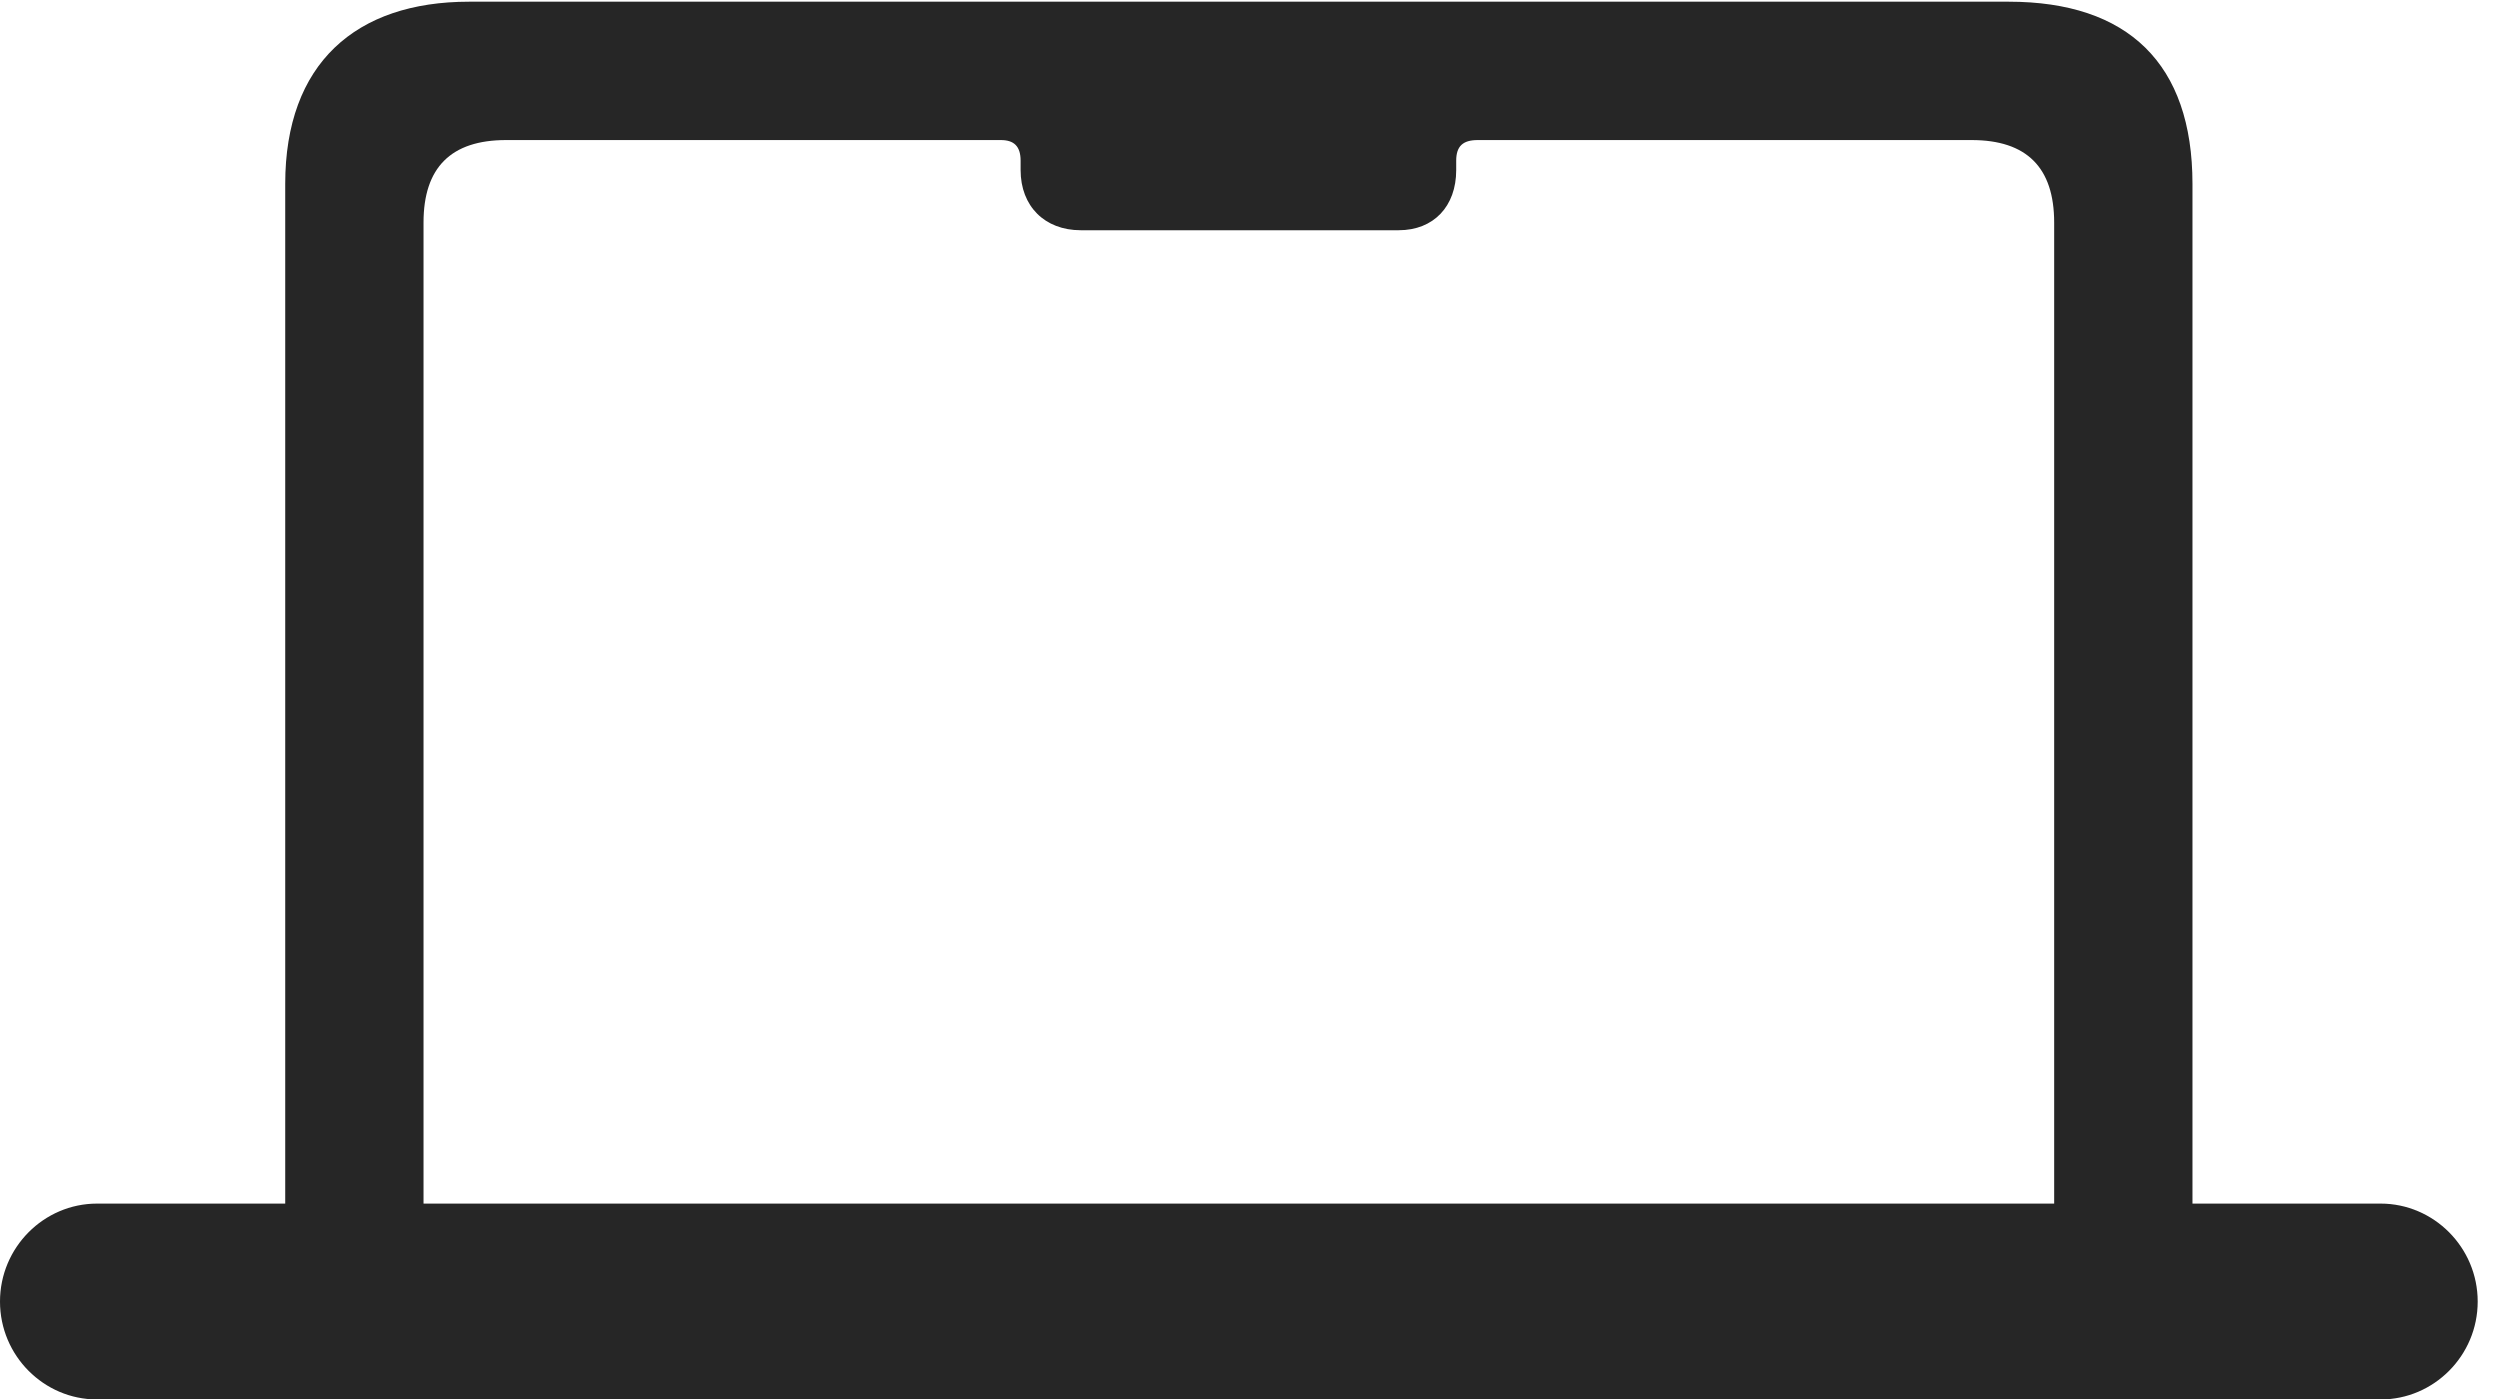 <?xml version="1.0" encoding="UTF-8"?>
<!--Generator: Apple Native CoreSVG 326-->
<!DOCTYPE svg
PUBLIC "-//W3C//DTD SVG 1.1//EN"
       "http://www.w3.org/Graphics/SVG/1.1/DTD/svg11.dtd">
<svg version="1.1" xmlns="http://www.w3.org/2000/svg" xmlns:xlink="http://www.w3.org/1999/xlink" viewBox="0 0 39.785 22.271">
 <g>
  <rect height="22.271" opacity="0" width="39.785" x="0" y="0"/>
  <path d="M15.586 2.229L15.928 2.229C16.133 2.229 16.242 2.324 16.242 2.557L16.242 2.707C16.242 3.281 16.625 3.664 17.199 3.664L22.258 3.664C22.818 3.664 23.174 3.281 23.174 2.707L23.174 2.557C23.174 2.324 23.283 2.229 23.516 2.229L23.857 2.229L23.857 1.094L15.586 1.094ZM0 20.713C0 21.574 0.697 22.271 1.545 22.271L37.885 22.271C38.732 22.271 39.43 21.574 39.43 20.713C39.43 19.852 38.732 19.154 37.885 19.154L34.891 19.154L34.891 2.926C34.891 1.012 33.865 0.027 31.965 0.027L7.465 0.027C5.66 0.027 4.539 1.012 4.539 2.926L4.539 19.154L1.545 19.154C0.697 19.154 0 19.852 0 20.713ZM6.74 19.154L6.74 3.541C6.74 2.666 7.178 2.229 8.053 2.229L31.377 2.229C32.252 2.229 32.69 2.666 32.69 3.541L32.69 19.154Z" fill="black" fill-opacity="0.85"/>
 </g>
</svg>
